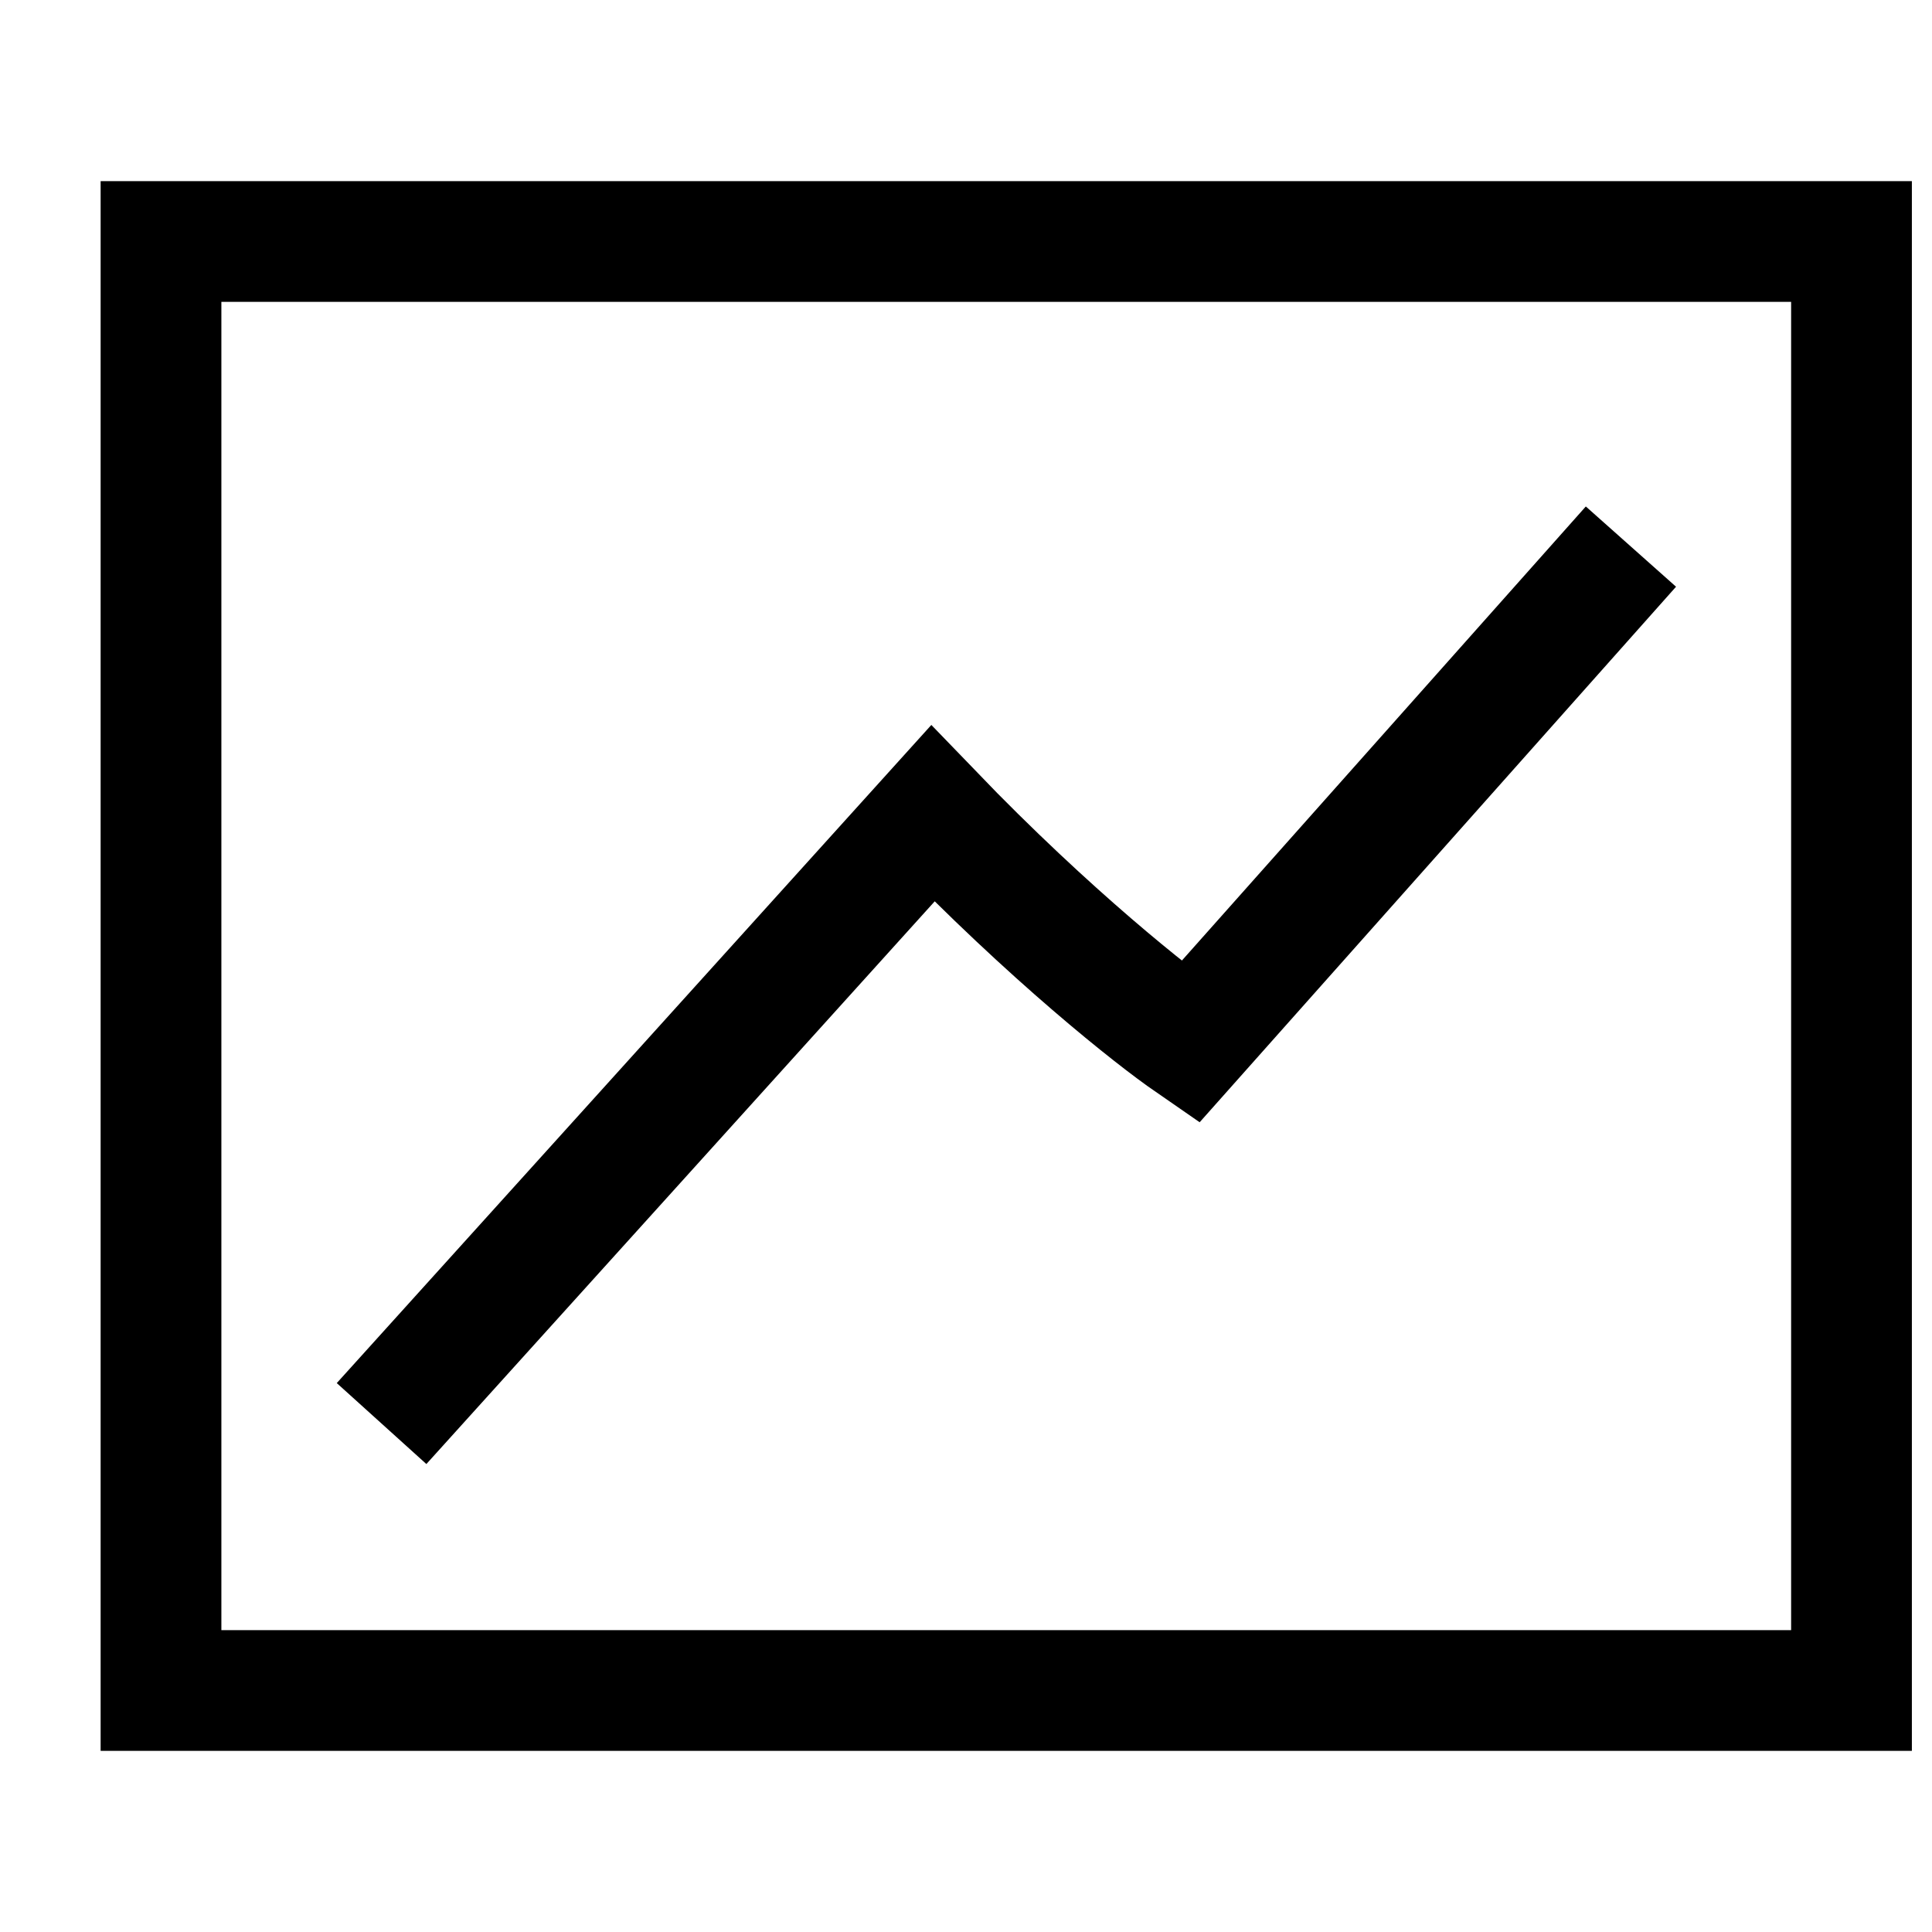 <svg width="24" height="24" fill="none" xmlns="http://www.w3.org/2000/svg">
  <path d="M4.74 17.684l6.847-7.579c1.46 1.516 2.74 2.527 3.196 2.842L20.26 6.79M2 3h21v18H2V3z" stroke="#000" stroke-width="1.5"/>
</svg>
